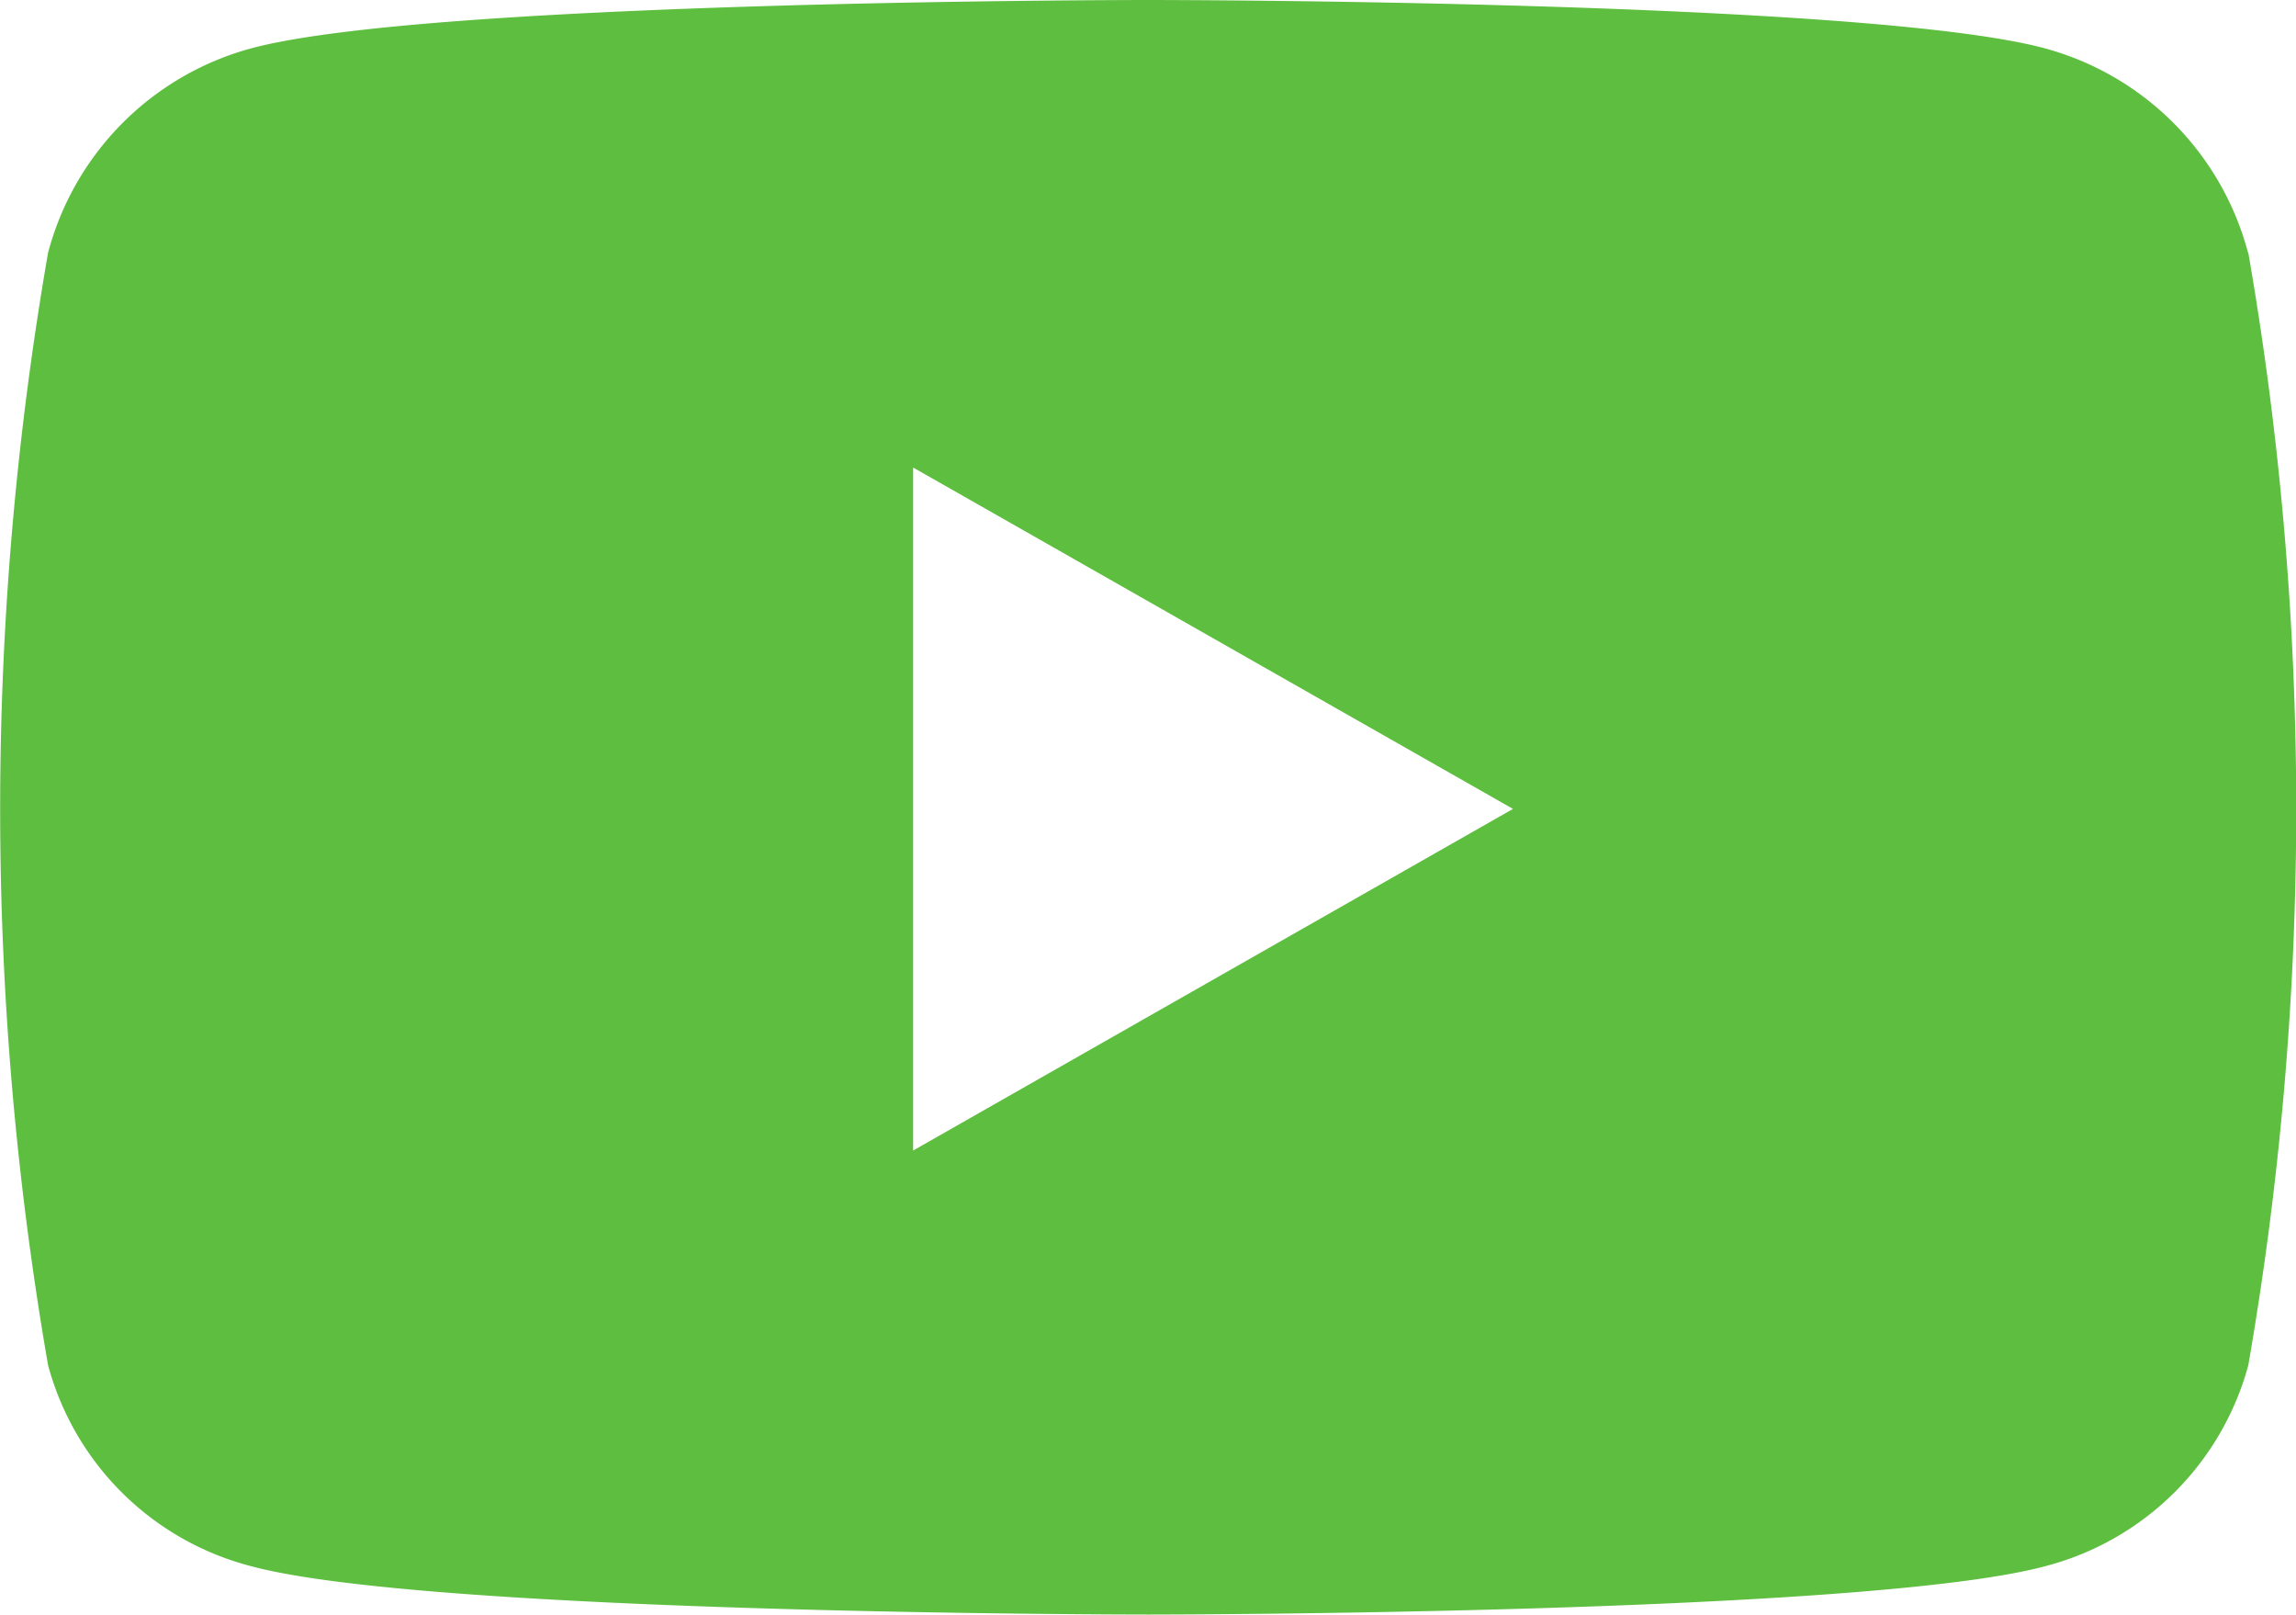 <svg xmlns="http://www.w3.org/2000/svg" width="24.596" height="17.292" viewBox="0 0 24.596 17.292">
  <path id="youtube" d="M38.982,66.706a3.087,3.087,0,0,0-2.175-2.188C34.889,64,27.2,64,27.2,64s-7.691,0-9.61.518a3.087,3.087,0,0,0-2.175,2.188,34.826,34.826,0,0,0,0,11.915,3.04,3.04,0,0,0,2.175,2.152c1.918.518,9.61.518,9.61.518s7.691,0,9.61-.518a3.047,3.047,0,0,0,2.175-2.152,34.826,34.826,0,0,0,0-11.915Zm-14.3,9.614V69.007l6.426,3.656L24.685,76.32Z" transform="translate(-14.9 -64)" fill="#5dbe3f"/>
</svg>
